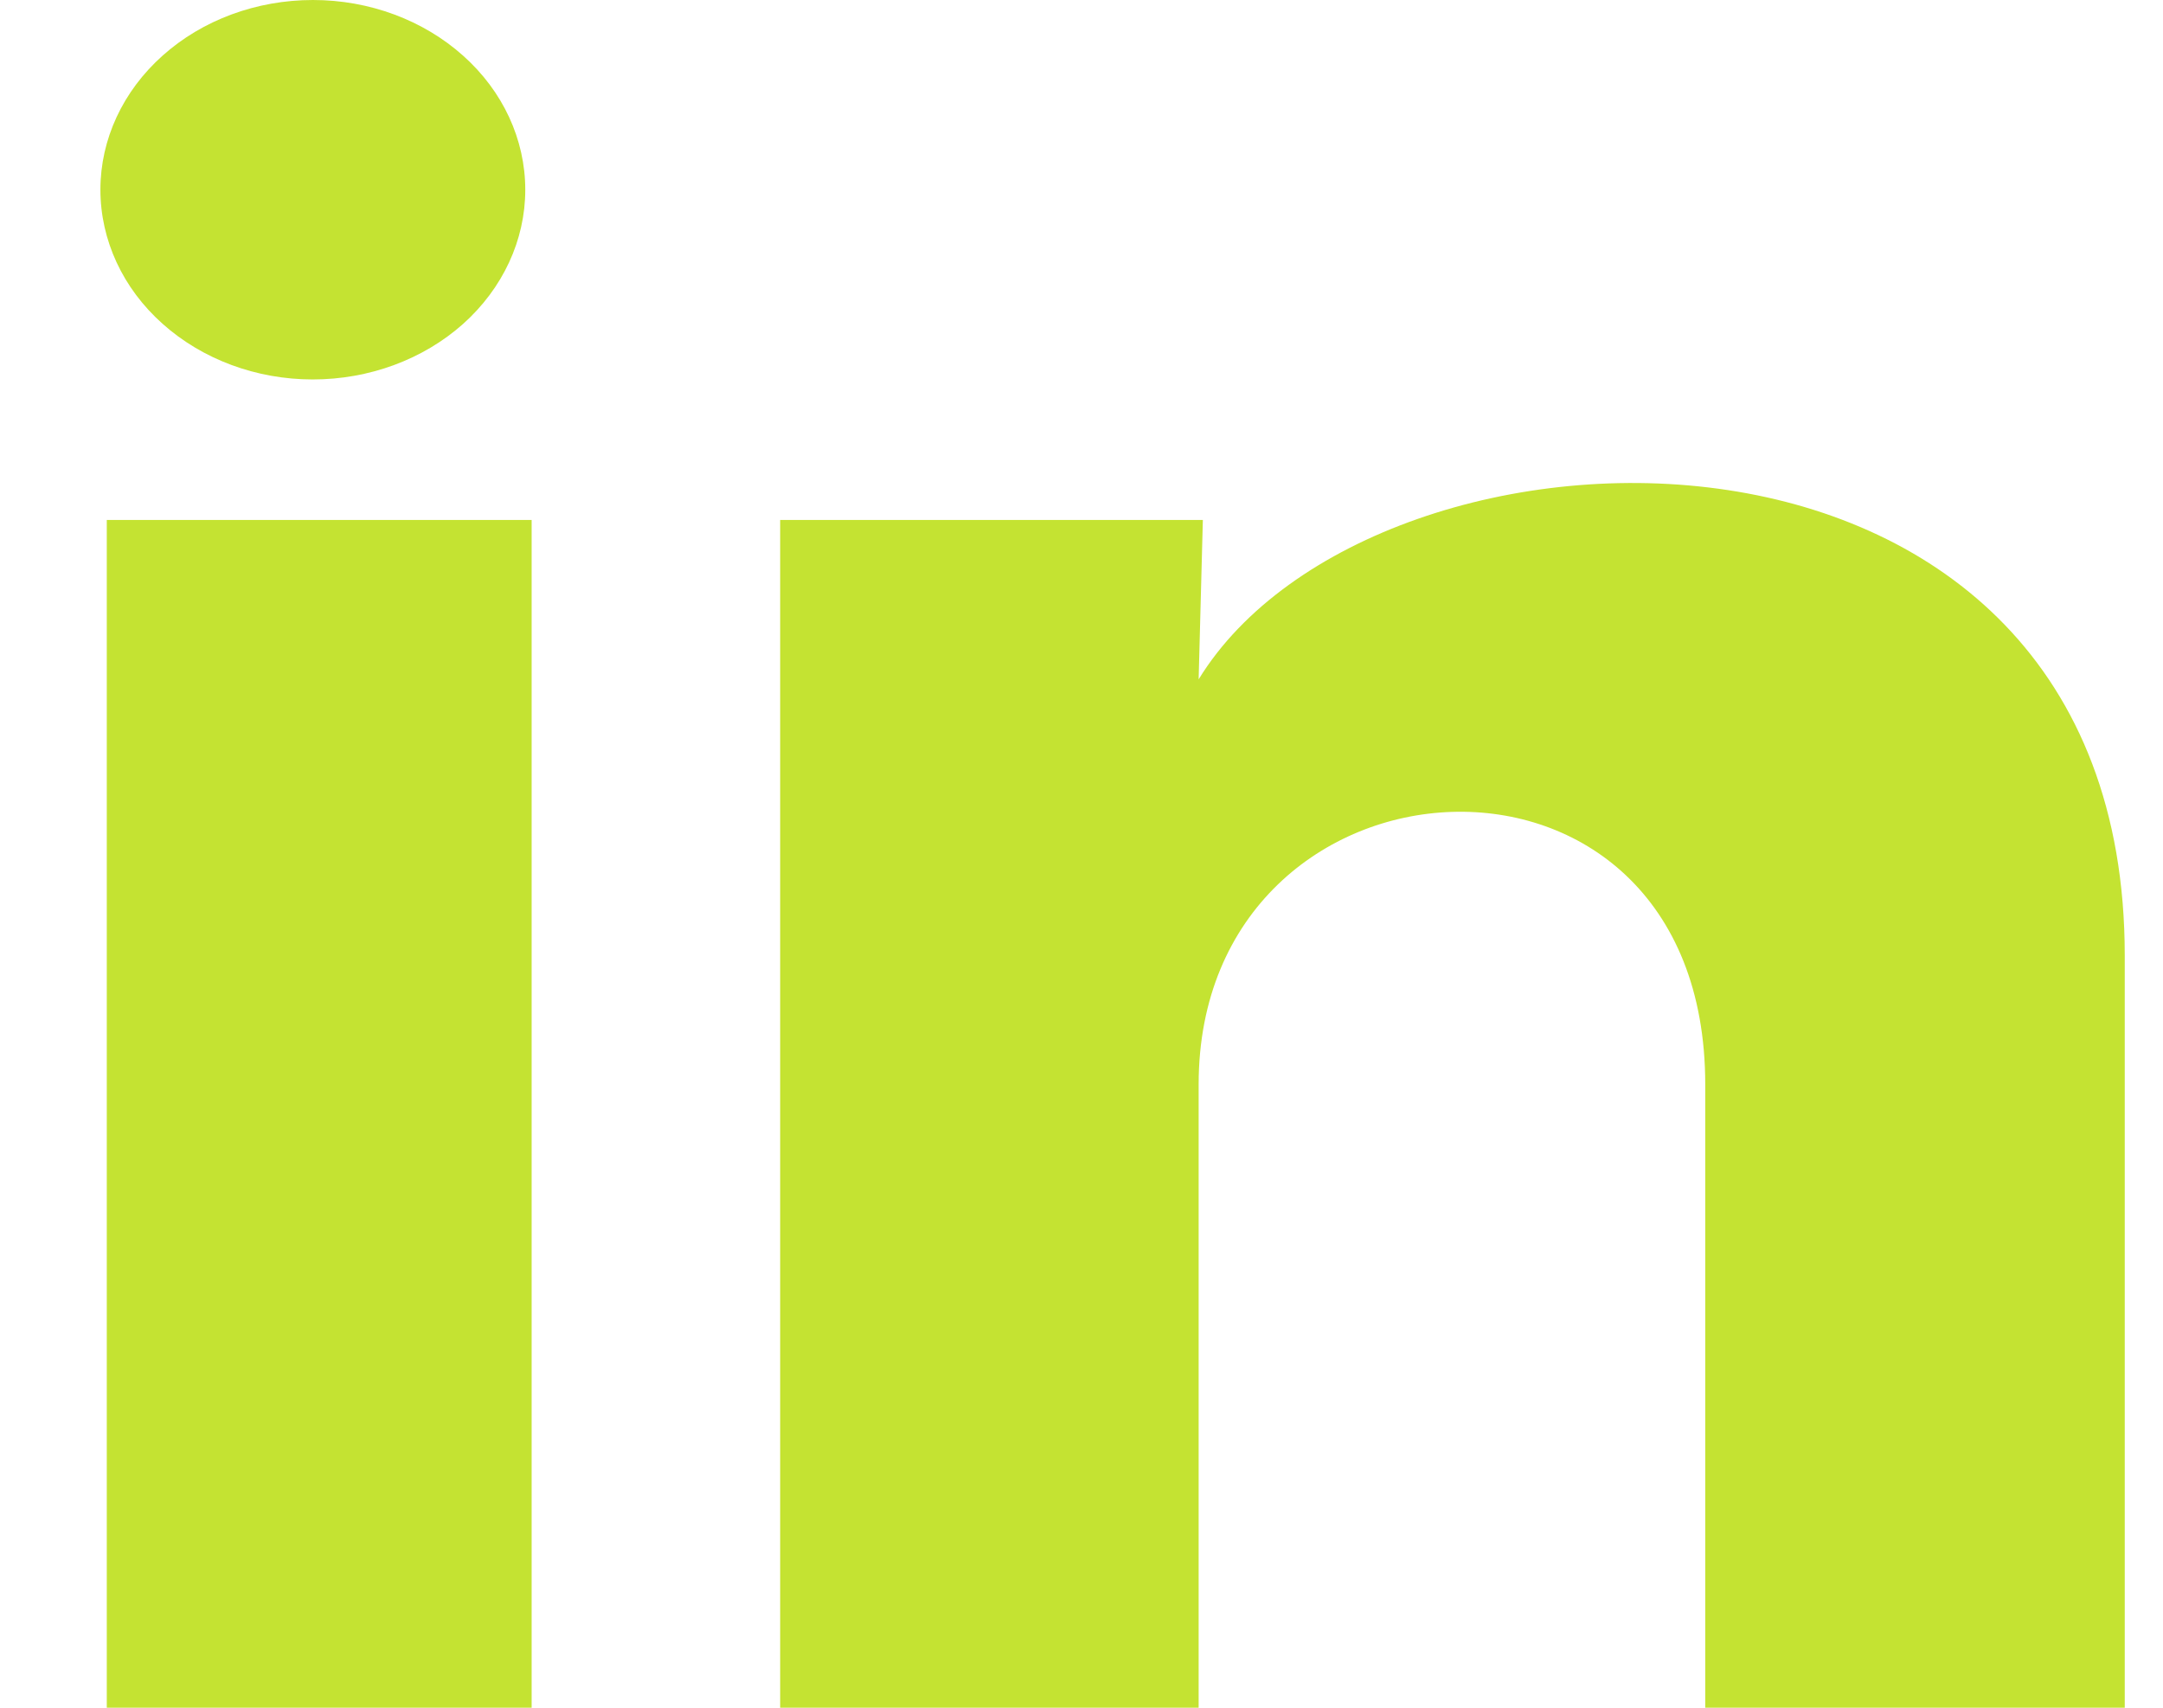 <svg width="19" height="15" viewBox="0 0 19 15" fill="none" xmlns="http://www.w3.org/2000/svg">
<path d="M4.614 1.667C4.614 2.109 4.417 2.533 4.067 2.846C3.716 3.158 3.242 3.333 2.747 3.333C2.252 3.333 1.778 3.157 1.428 2.844C1.078 2.532 0.882 2.108 0.882 1.666C0.882 1.224 1.079 0.8 1.429 0.488C1.779 0.175 2.254 -0 2.749 2.08623e-07C3.244 0 3.718 0.176 4.068 0.489C4.418 0.801 4.614 1.225 4.614 1.667ZM4.67 4.567H0.938V15H4.67V4.567ZM10.566 4.567H6.853V15H10.529V9.525C10.529 6.475 14.979 6.192 14.979 9.525V15H18.664V8.392C18.664 3.251 12.078 3.442 10.529 5.967L10.566 4.567Z" fill="#C4E332"/>
</svg>
